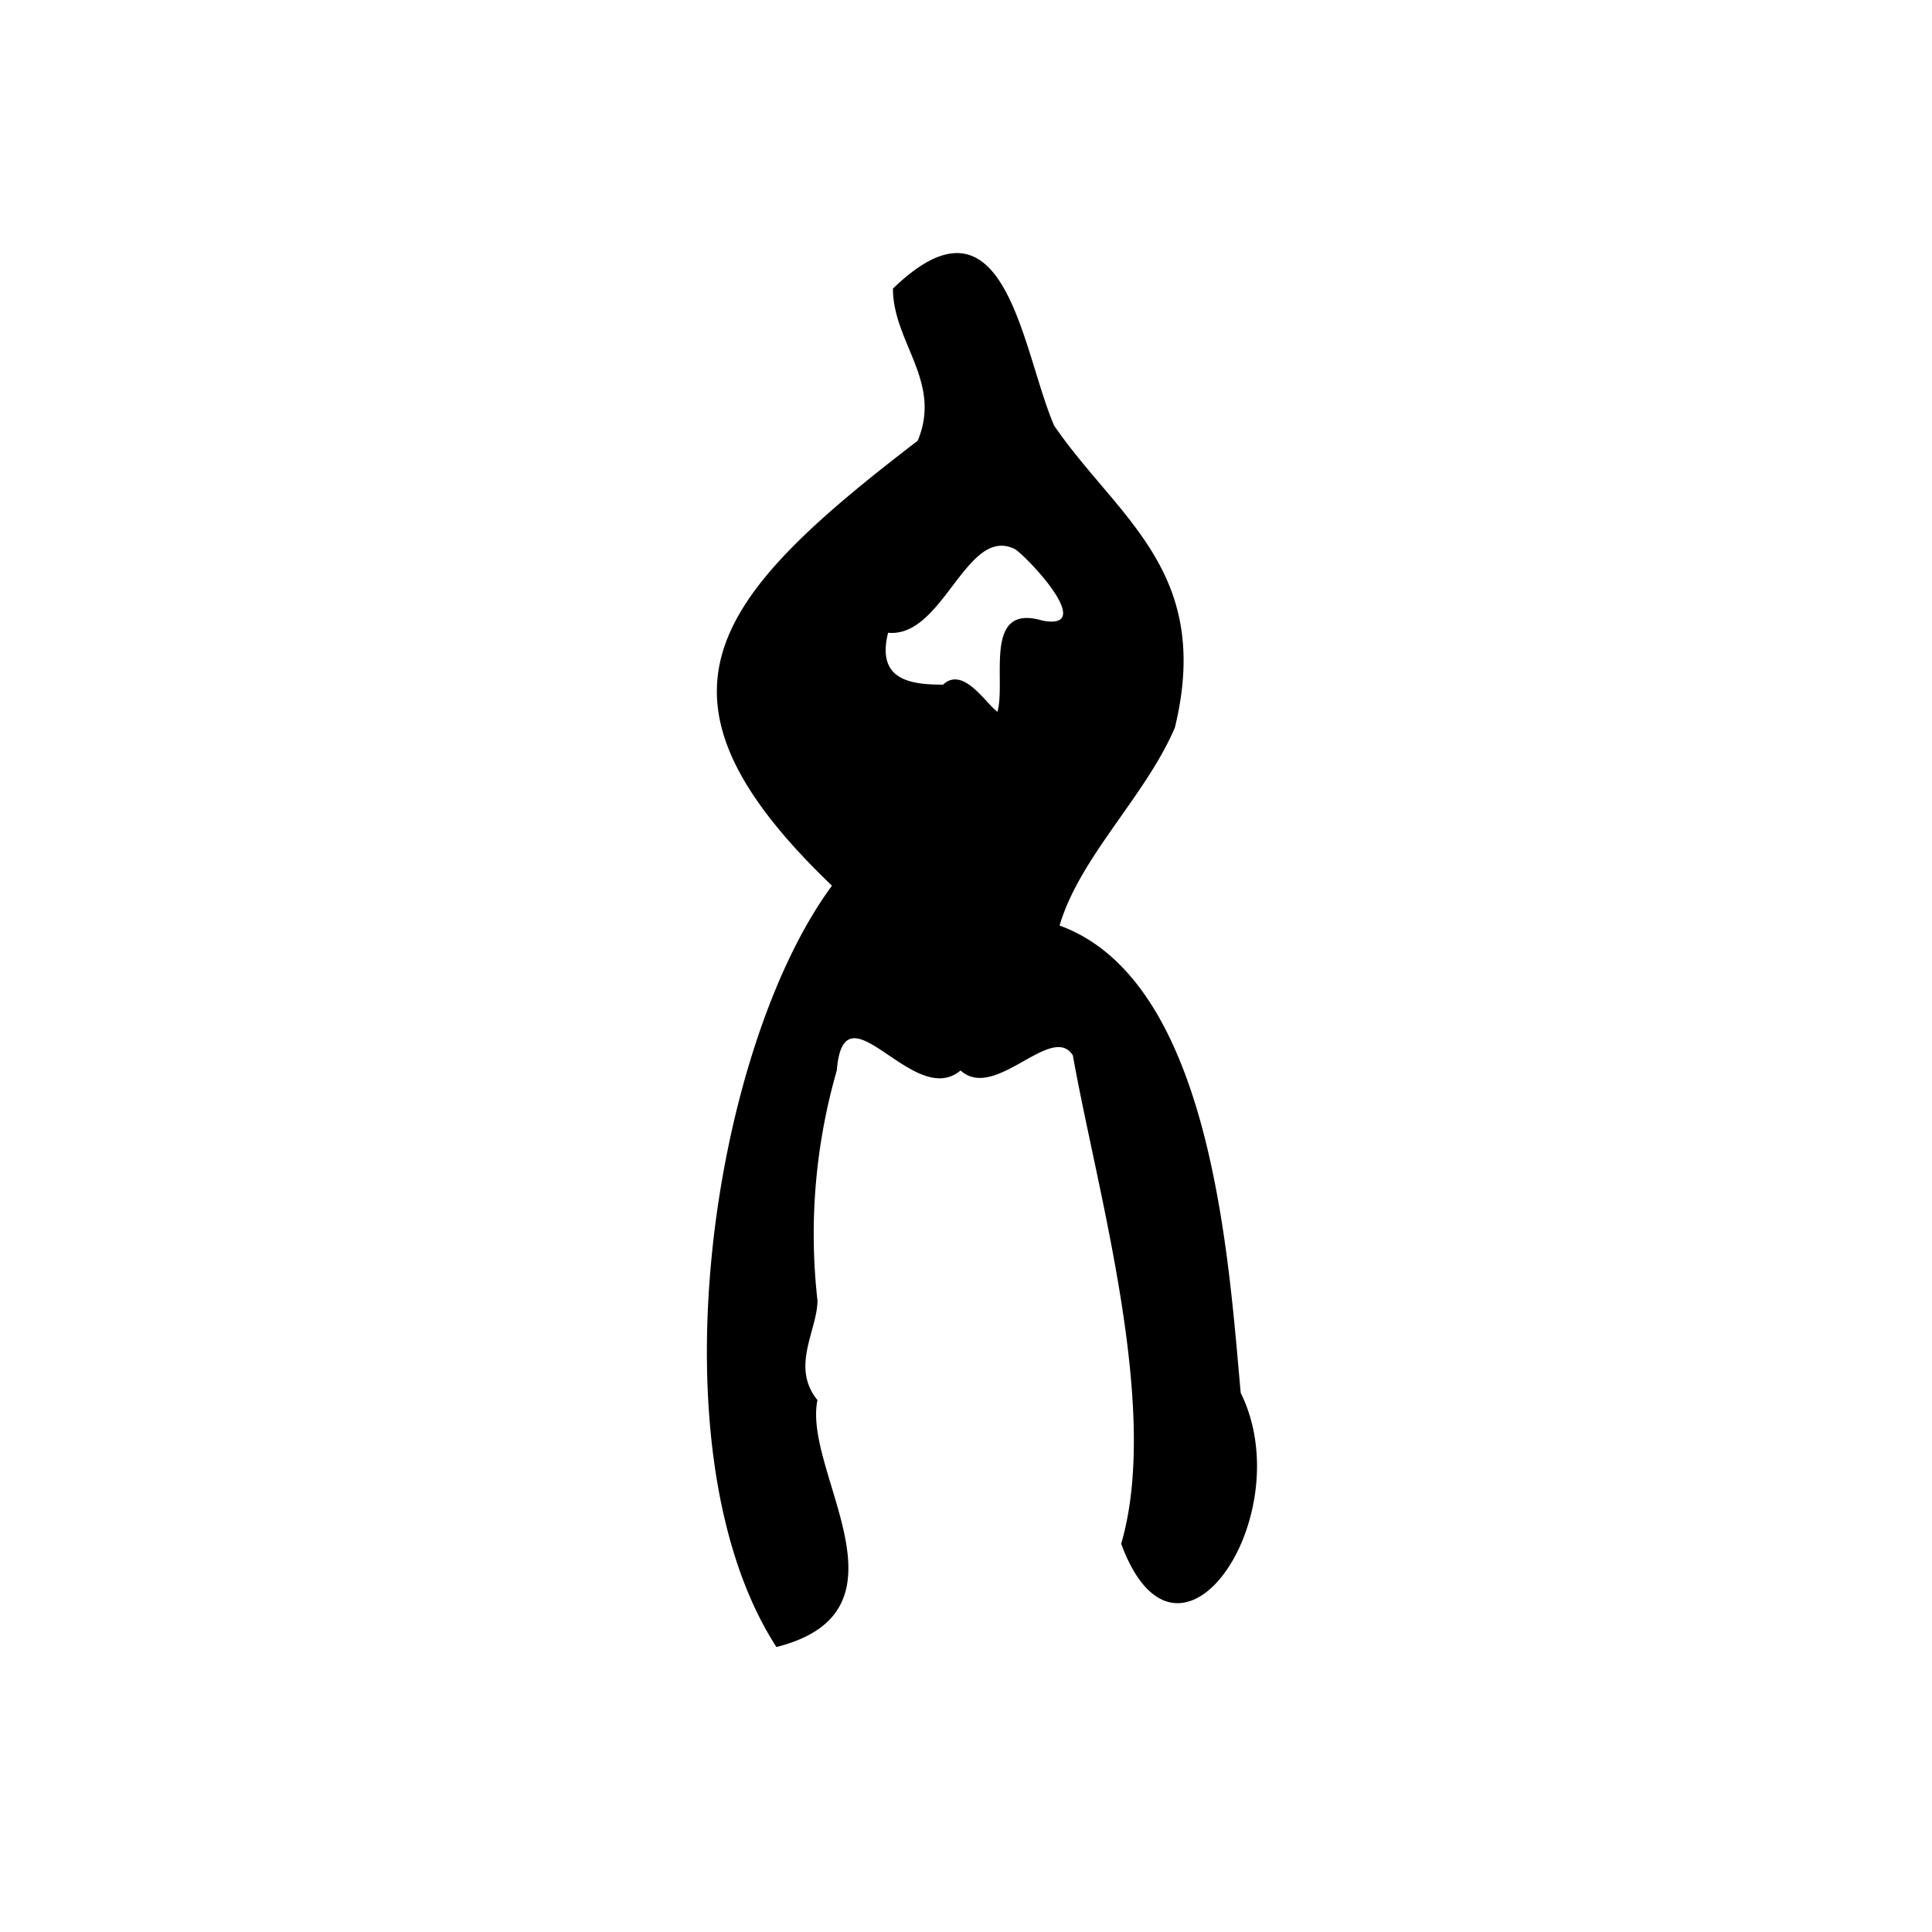 <svg xmlns="http://www.w3.org/2000/svg" viewBox="0 0 32 32"><path d="M20.55,23.07c-.2-2.18-.47-6.82-3-7.74.33-1.13,1.43-2.15,1.91-3.28.63-2.59-.95-3.47-2-5-.54-1.25-.8-4.08-2.67-2.27,0,.89.82,1.54.41,2.52-3.42,2.62-4.71,4.22-1.42,7.37-2,2.71-3,9.39-.92,12.61,2.37-.6.43-2.9.68-4.09-.45-.55,0-1.16,0-1.65a9.79,9.79,0,0,1,.32-3.81c.12-1.48,1.27.66,2.05,0,.57.52,1.51-.8,1.86-.25.39,2.21,1.46,5.84.8,8.09C19.52,28.14,21.55,25.09,20.55,23.07ZM17.27,10.28c-1-.3-.6,1-.75,1.51-.2-.15-.57-.76-.9-.45-.53,0-1.11-.07-.91-.86.92.09,1.3-1.8,2.11-1.38C17.09,9.3,18.14,10.44,17.27,10.28Z" /></svg>
